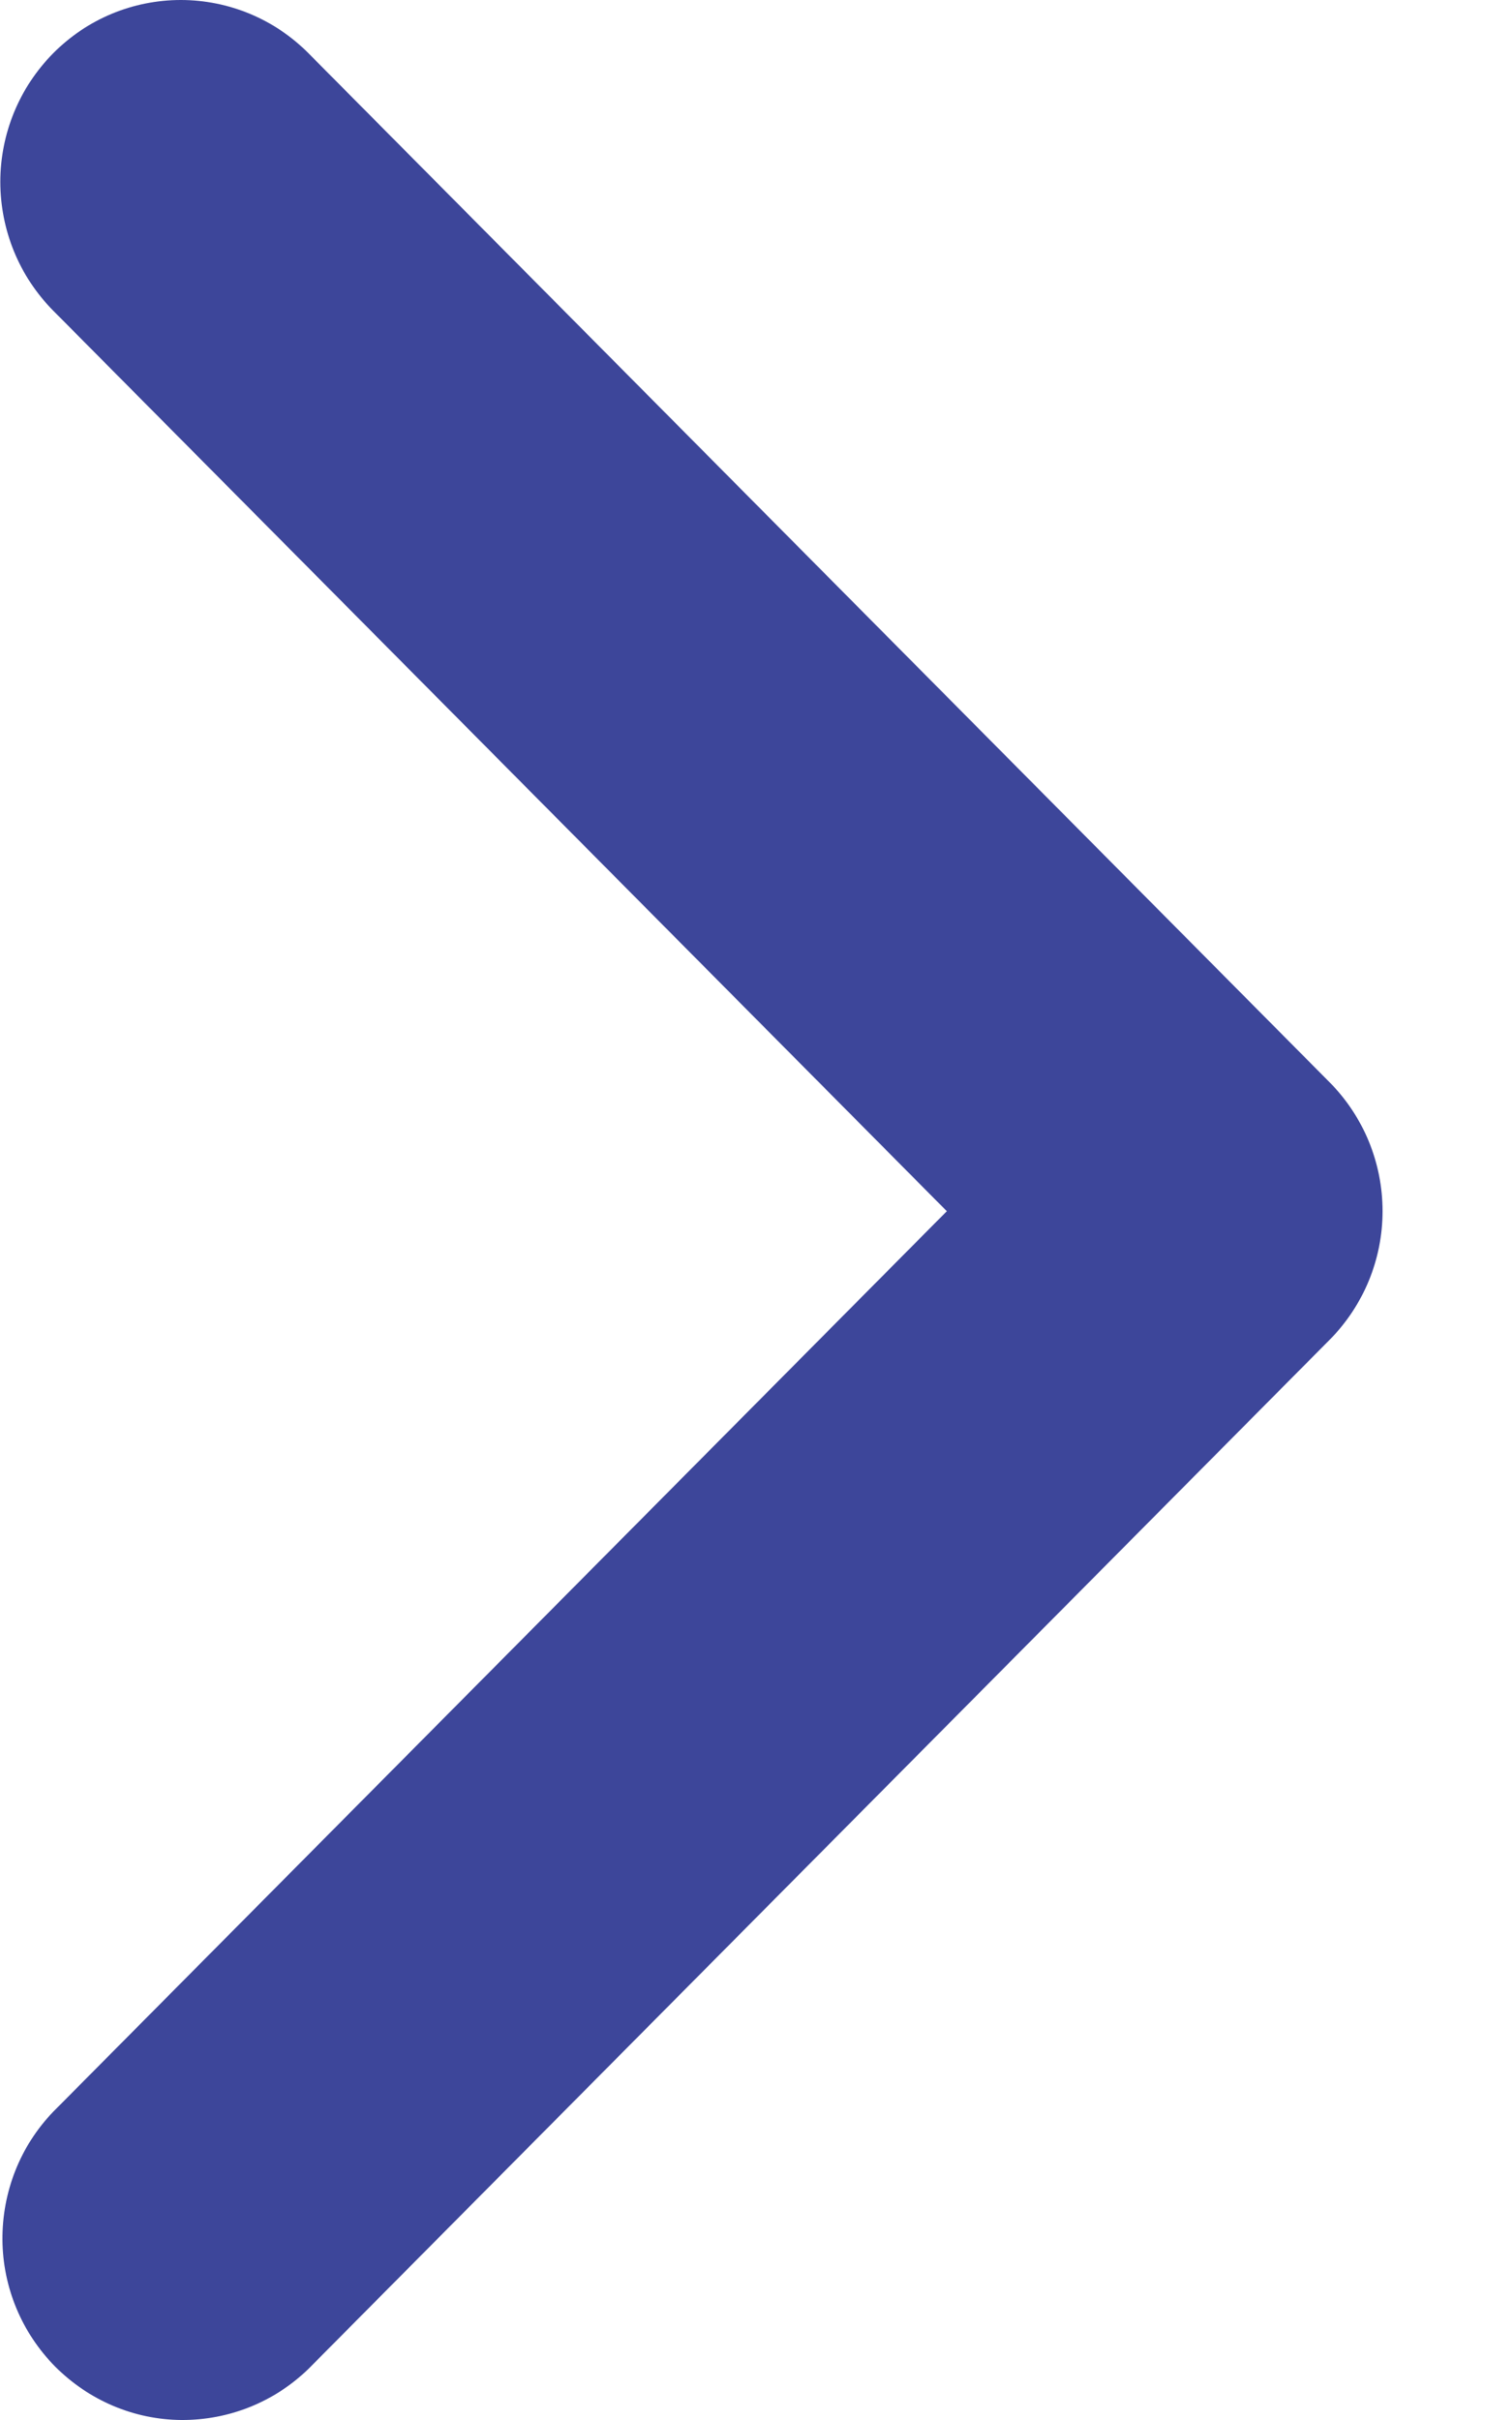 <svg width="5" height="8" viewBox="0 0 5 8" fill="none" xmlns="http://www.w3.org/2000/svg">
<path d="M0.176 0.176C0.064 0.289 0.001 0.442 0.001 0.601C0.001 0.761 0.064 0.914 0.176 1.027L3.131 4.004L0.176 6.981C0.067 7.094 0.007 7.246 0.008 7.404C0.009 7.561 0.072 7.712 0.183 7.824C0.294 7.935 0.443 7.999 0.6 8C0.756 8.001 0.907 7.941 1.02 7.831L4.397 4.429C4.509 4.316 4.572 4.163 4.572 4.004C4.572 3.844 4.509 3.691 4.397 3.578L1.02 0.176C0.908 0.063 0.756 4.55075e-08 0.598 4.73954e-08C0.439 4.92833e-08 0.288 0.063 0.176 0.176Z" fill="#3D469A"/>
</svg>
